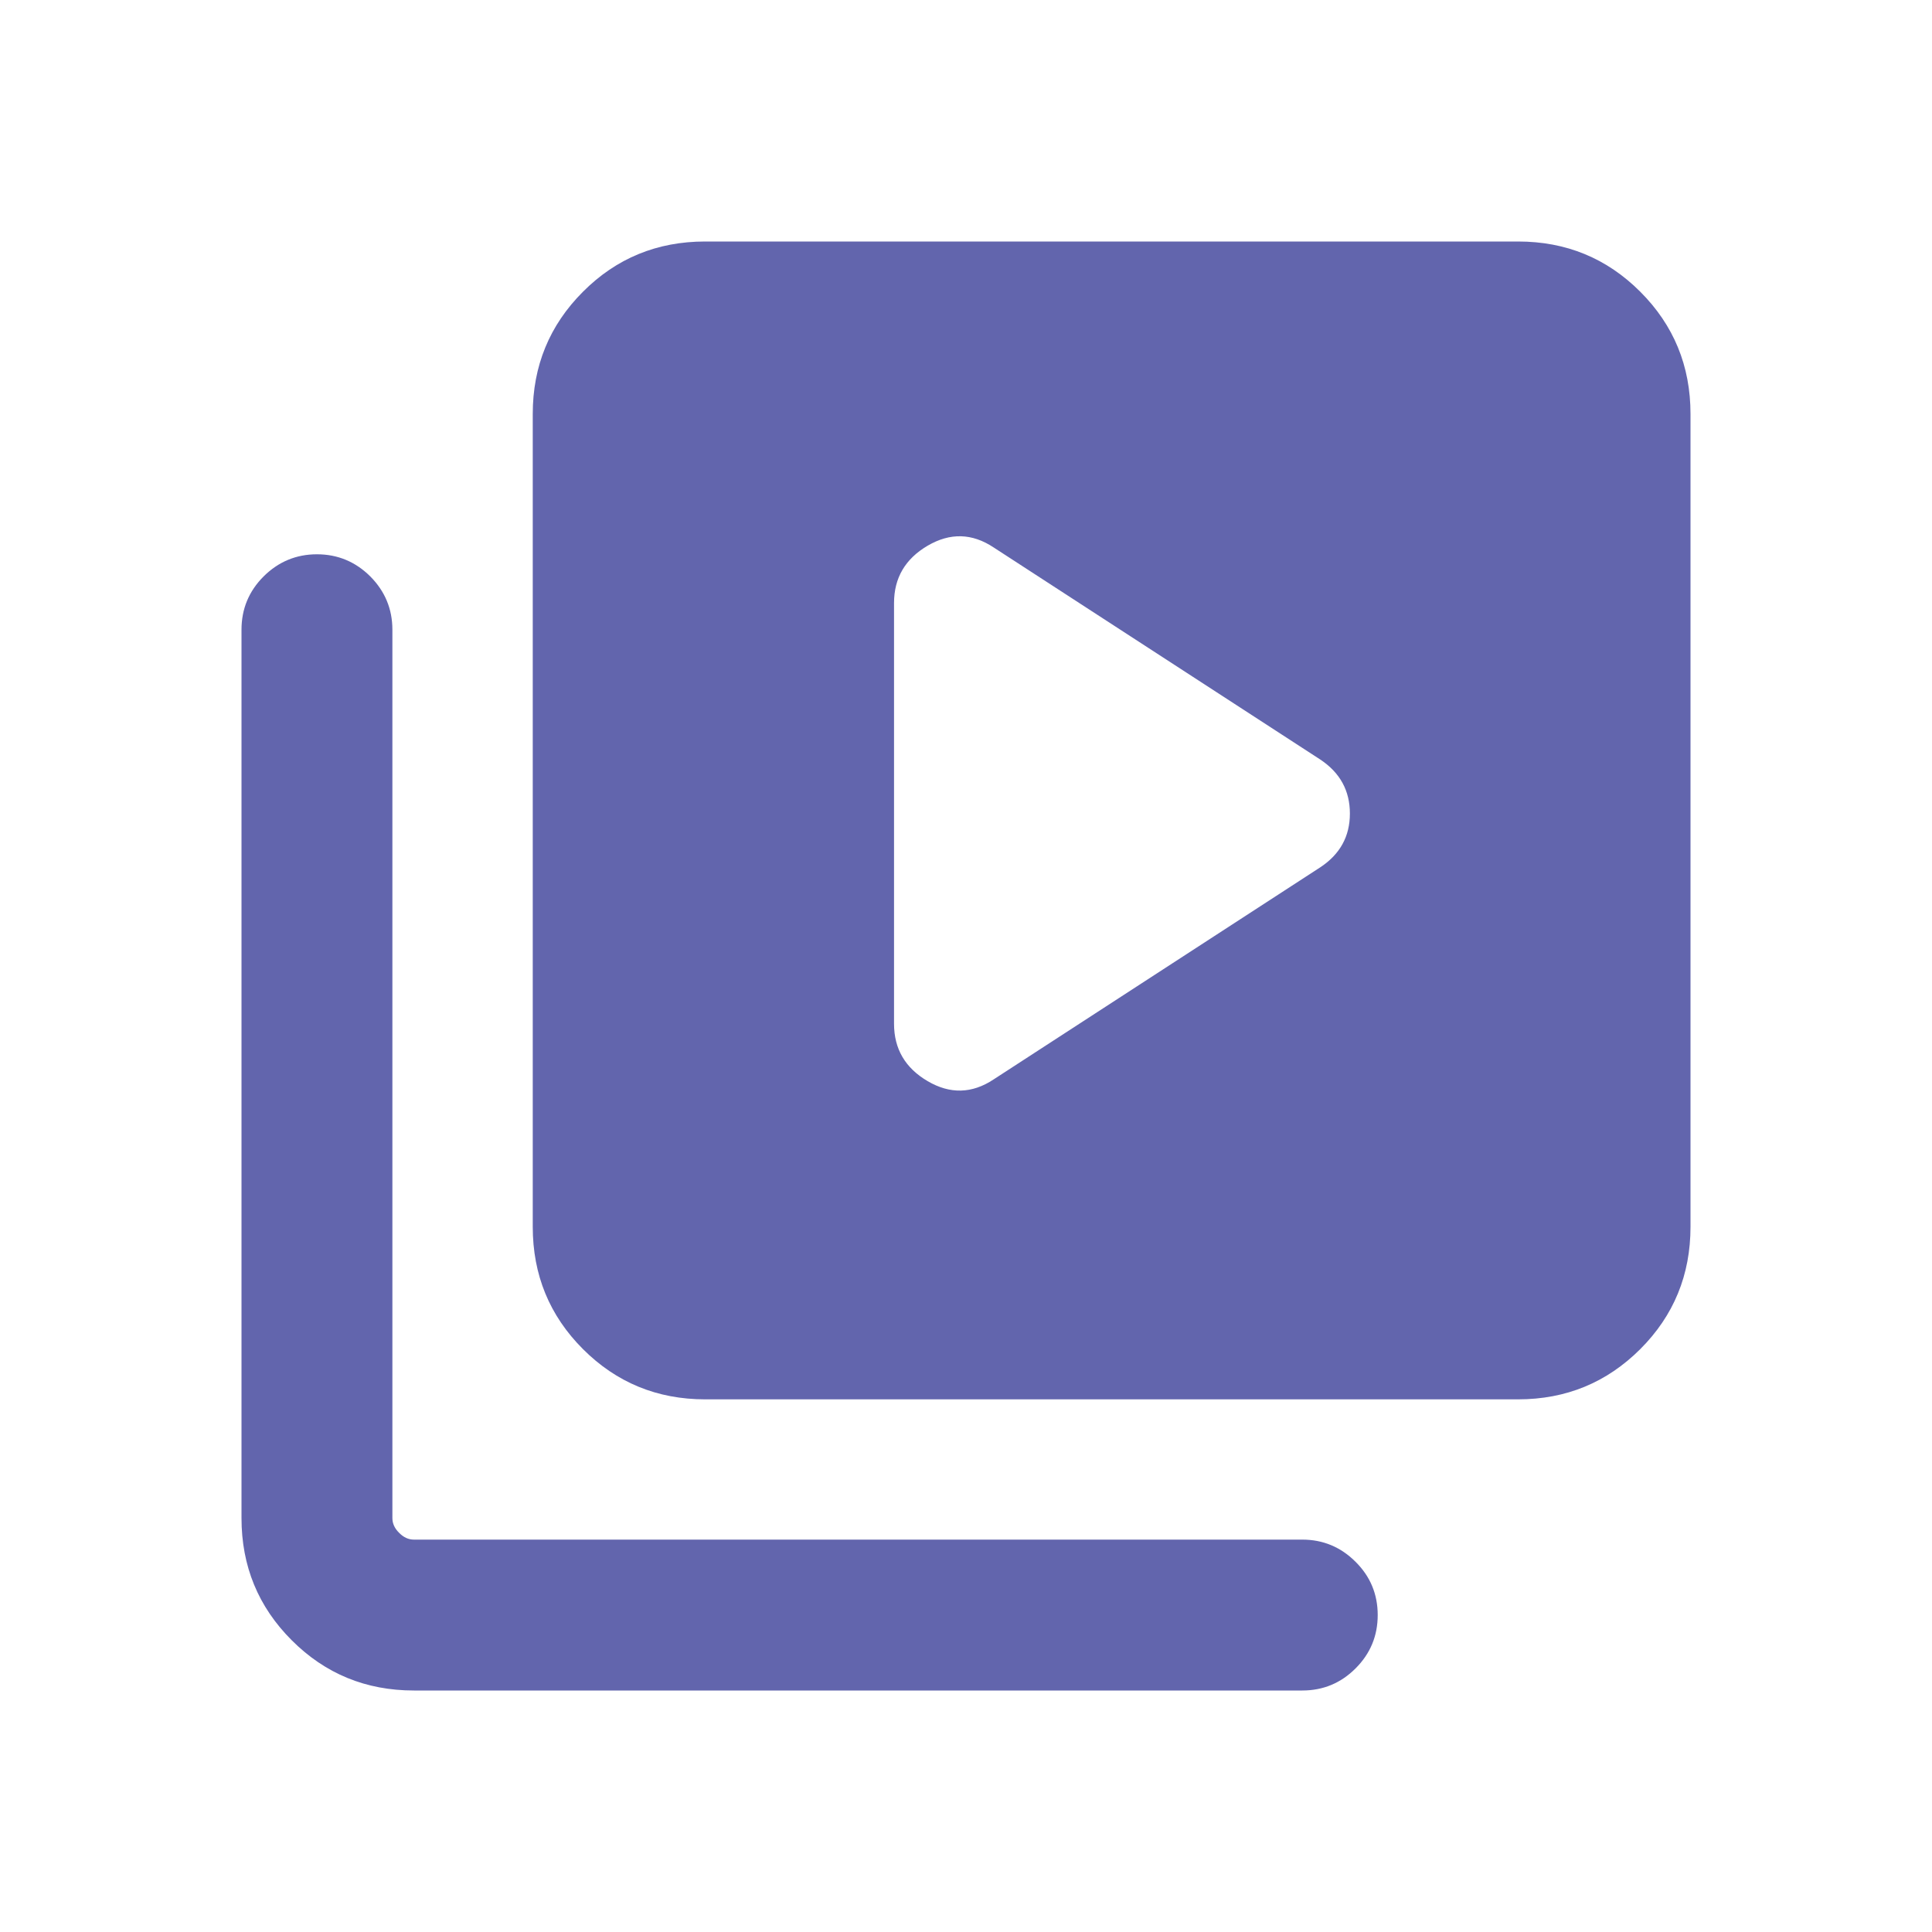 <svg viewBox="0 0 20 20" fill="none" xmlns="http://www.w3.org/2000/svg">
<path d="M13.668 8.978C13.872 8.843 13.974 8.658 13.974 8.422C13.974 8.185 13.872 7.999 13.668 7.863L10.286 5.667C10.063 5.519 9.835 5.513 9.603 5.649C9.371 5.785 9.255 5.983 9.255 6.242V10.598C9.255 10.858 9.371 11.056 9.603 11.192C9.835 11.328 10.063 11.322 10.286 11.174L13.668 8.978ZM7.3 14.486C6.803 14.486 6.381 14.312 6.035 13.966C5.688 13.619 5.515 13.197 5.515 12.7V4.285C5.515 3.789 5.688 3.367 6.035 3.02C6.381 2.673 6.803 2.5 7.3 2.5H15.715C16.212 2.5 16.633 2.673 16.98 3.02C17.327 3.367 17.5 3.789 17.5 4.285V12.7C17.5 13.197 17.327 13.619 16.98 13.966C16.633 14.312 16.212 14.486 15.715 14.486H7.3ZM4.285 17.5C3.788 17.5 3.367 17.327 3.02 16.98C2.673 16.633 2.5 16.212 2.5 15.715V6.519C2.5 6.304 2.576 6.12 2.729 5.967C2.882 5.815 3.066 5.738 3.281 5.738C3.496 5.738 3.68 5.815 3.833 5.967C3.985 6.12 4.062 6.304 4.062 6.519V15.715C4.062 15.771 4.085 15.822 4.132 15.868C4.178 15.915 4.229 15.938 4.285 15.938H13.481C13.696 15.938 13.88 16.015 14.033 16.168C14.186 16.32 14.262 16.504 14.262 16.719C14.262 16.934 14.186 17.118 14.033 17.271C13.88 17.424 13.696 17.5 13.481 17.5H4.285Z" fill="#6265AD"/>
</svg>
